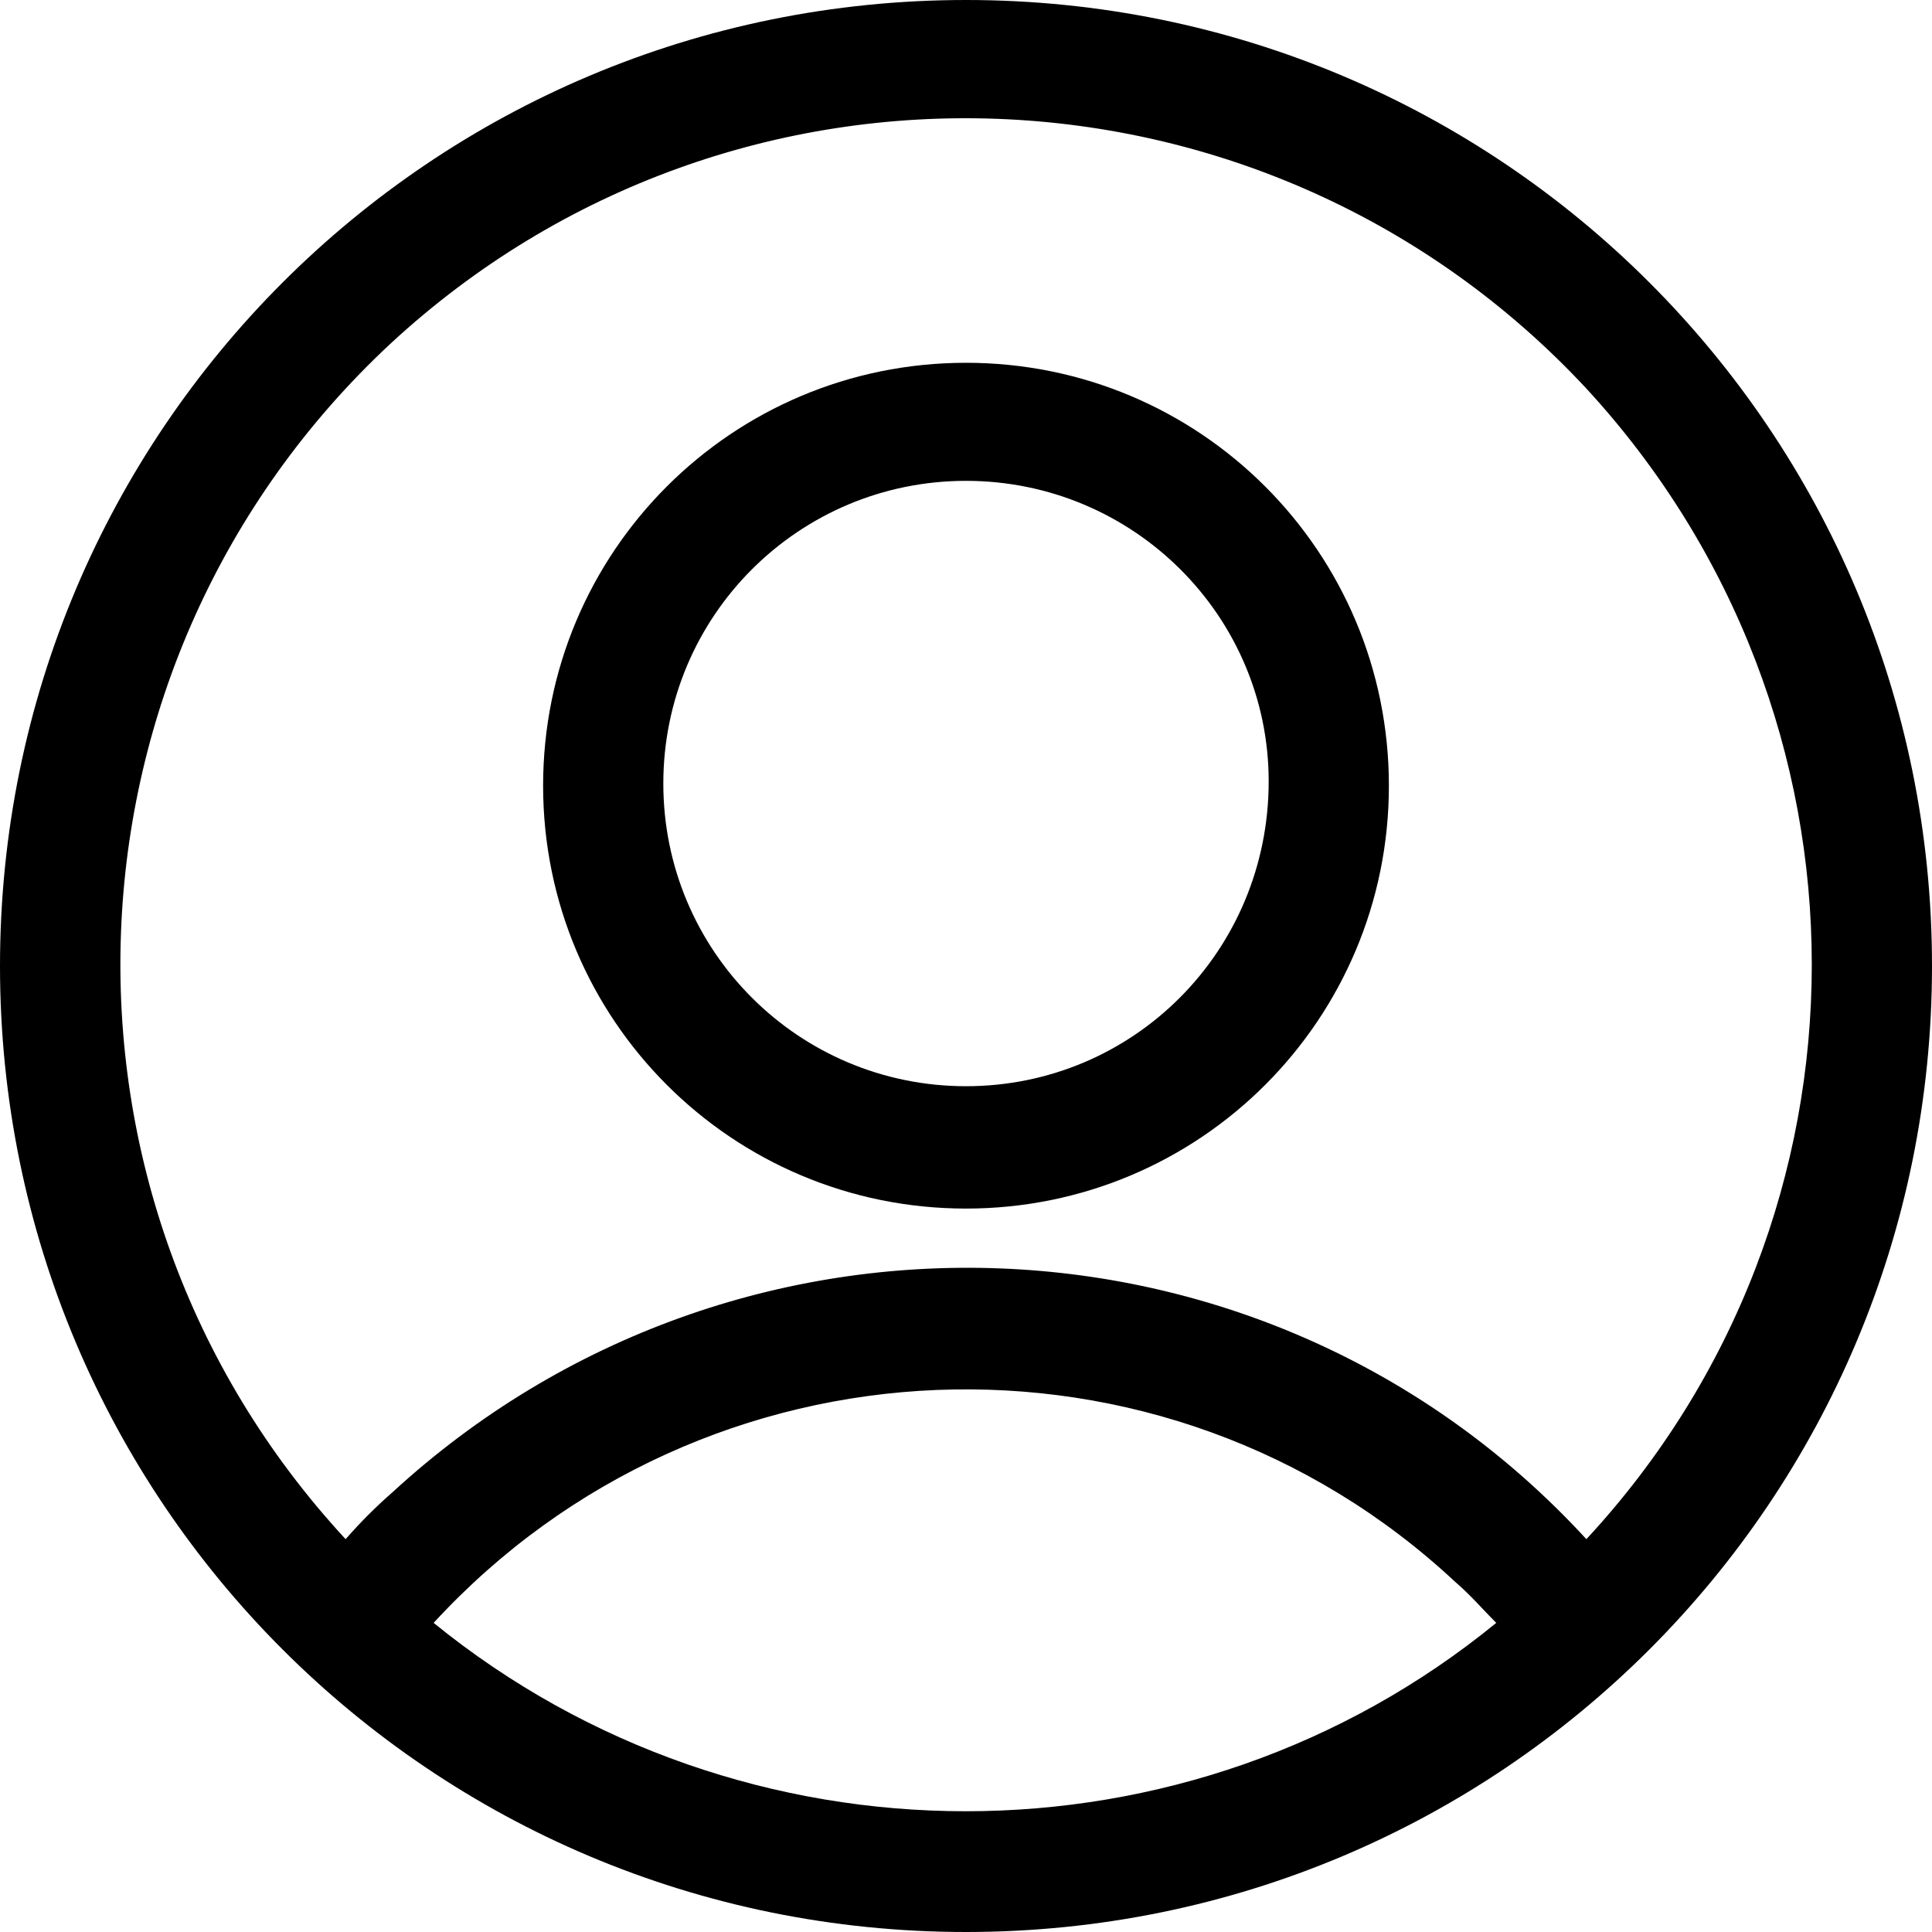 <!-- Generator: Adobe Illustrator 21.1.0, SVG Export Plug-In  -->
<svg version="1.1"
	 xmlns="http://www.w3.org/2000/svg" xmlns:xlink="http://www.w3.org/1999/xlink" xmlns:a="http://ns.adobe.com/AdobeSVGViewerExtensions/3.0/"
	 x="0px" y="0px" width="90px" height="90px" viewBox="0 0 90 90" style="enable-background:new 0 0 90 90;" xml:space="preserve">
<defs>
</defs>
<path d="M45,0C20.1,0,0,20.1,0,45s20.1,45,45,45s45-20.1,45-45S69.9,0,45,0z M20.2,75.6c12.6-13.7,34-14.6,47.6-1.9
	c0.7,0.6,1.3,1.3,1.9,1.9C55.4,87.3,34.6,87.3,20.2,75.6z M73.9,71.7c-14.7-16-39.6-16.9-55.6-2.2c-0.8,0.7-1.5,1.4-2.2,2.2
	C1.3,55.7,2.3,30.8,18.2,16c16-14.8,40.9-13.8,55.7,2.1C87.9,33.3,87.9,56.6,73.9,71.7z"/>
<path d="M45,16.9c-10.9,0-19.7,8.8-19.7,19.7S34.1,56.3,45,56.3s19.7-8.8,19.7-19.7l0,0C64.7,25.7,55.9,16.9,45,16.9z M45,50.6
	c-7.8,0-14.1-6.3-14.1-14.1c0-7.8,6.3-14.1,14.1-14.1s14.1,6.3,14.1,14C59.1,44.3,52.8,50.6,45,50.6z"/>
</svg>
